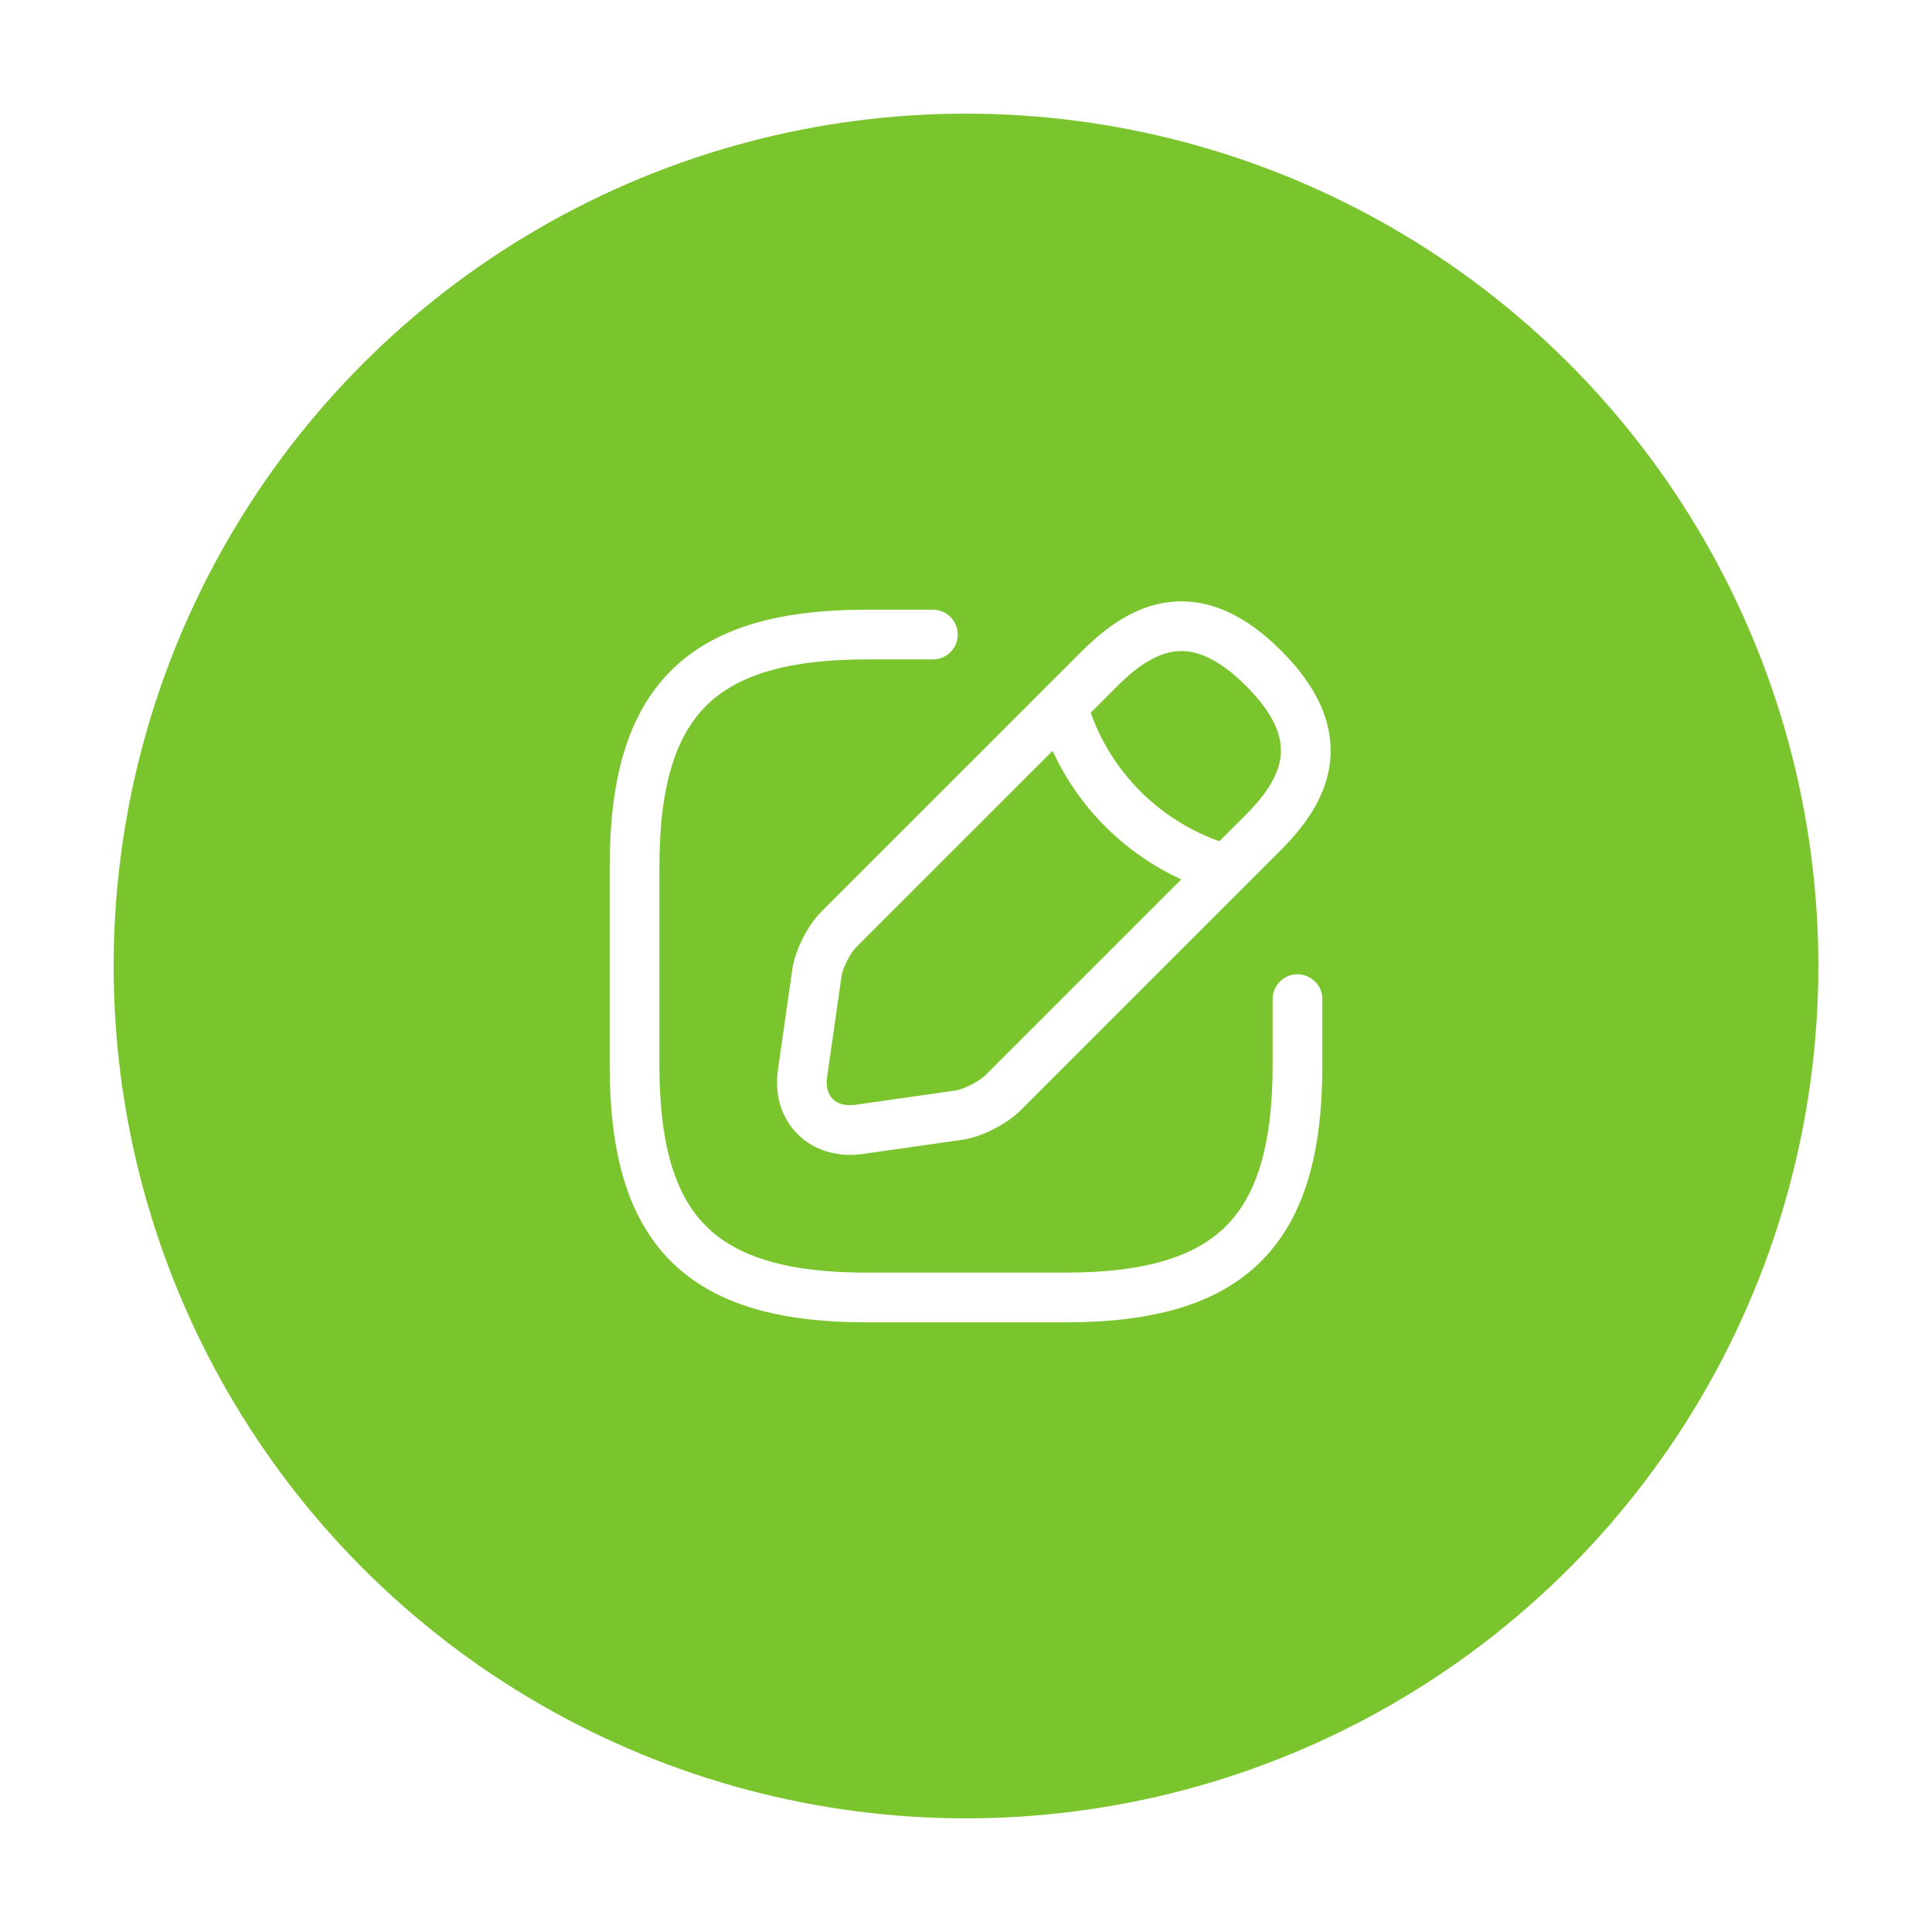<svg width="68" height="68" viewBox="0 0 68 68" fill="none" xmlns="http://www.w3.org/2000/svg">
<g filter="url(#filter0_d_2_1511)">
<circle cx="34" cy="30" r="30" fill="#7AC52D"/>
<path d="M32.834 18.334H30.5C24.667 18.334 22.334 20.667 22.334 26.5V33.5C22.334 39.334 24.667 41.667 30.5 41.667H37.5C43.334 41.667 45.667 39.334 45.667 33.5V31.167" stroke="white" stroke-width="1.75" stroke-linecap="round" stroke-linejoin="round"/>
<path d="M38.714 19.523L29.52 28.716C29.17 29.066 28.82 29.755 28.75 30.256L28.248 33.768C28.062 35.04 28.96 35.926 30.232 35.751L33.743 35.25C34.233 35.18 34.922 34.83 35.283 34.48L44.477 25.286C46.063 23.7 46.81 21.856 44.477 19.523C42.144 17.19 40.3 17.936 38.714 19.523Z" stroke="white" stroke-width="1.75" stroke-miterlimit="10" stroke-linecap="round" stroke-linejoin="round"/>
<path d="M37.395 20.842C38.177 23.63 40.359 25.812 43.159 26.605" stroke="white" stroke-width="1.75" stroke-miterlimit="10" stroke-linecap="round" stroke-linejoin="round"/>
</g>
<defs>
<filter id="filter0_d_2_1511" x="0" y="0" width="68" height="68" filterUnits="userSpaceOnUse" color-interpolation-filters="sRGB">
<feFlood flood-opacity="0" result="BackgroundImageFix"/>
<feColorMatrix in="SourceAlpha" type="matrix" values="0 0 0 0 0 0 0 0 0 0 0 0 0 0 0 0 0 0 127 0" result="hardAlpha"/>
<feOffset dy="4"/>
<feGaussianBlur stdDeviation="2"/>
<feComposite in2="hardAlpha" operator="out"/>
<feColorMatrix type="matrix" values="0 0 0 0 0.529 0 0 0 0 0.365 0 0 0 0 0.055 0 0 0 0.16 0"/>
<feBlend mode="normal" in2="BackgroundImageFix" result="effect1_dropShadow_2_1511"/>
<feBlend mode="normal" in="SourceGraphic" in2="effect1_dropShadow_2_1511" result="shape"/>
</filter>
</defs>
</svg>
